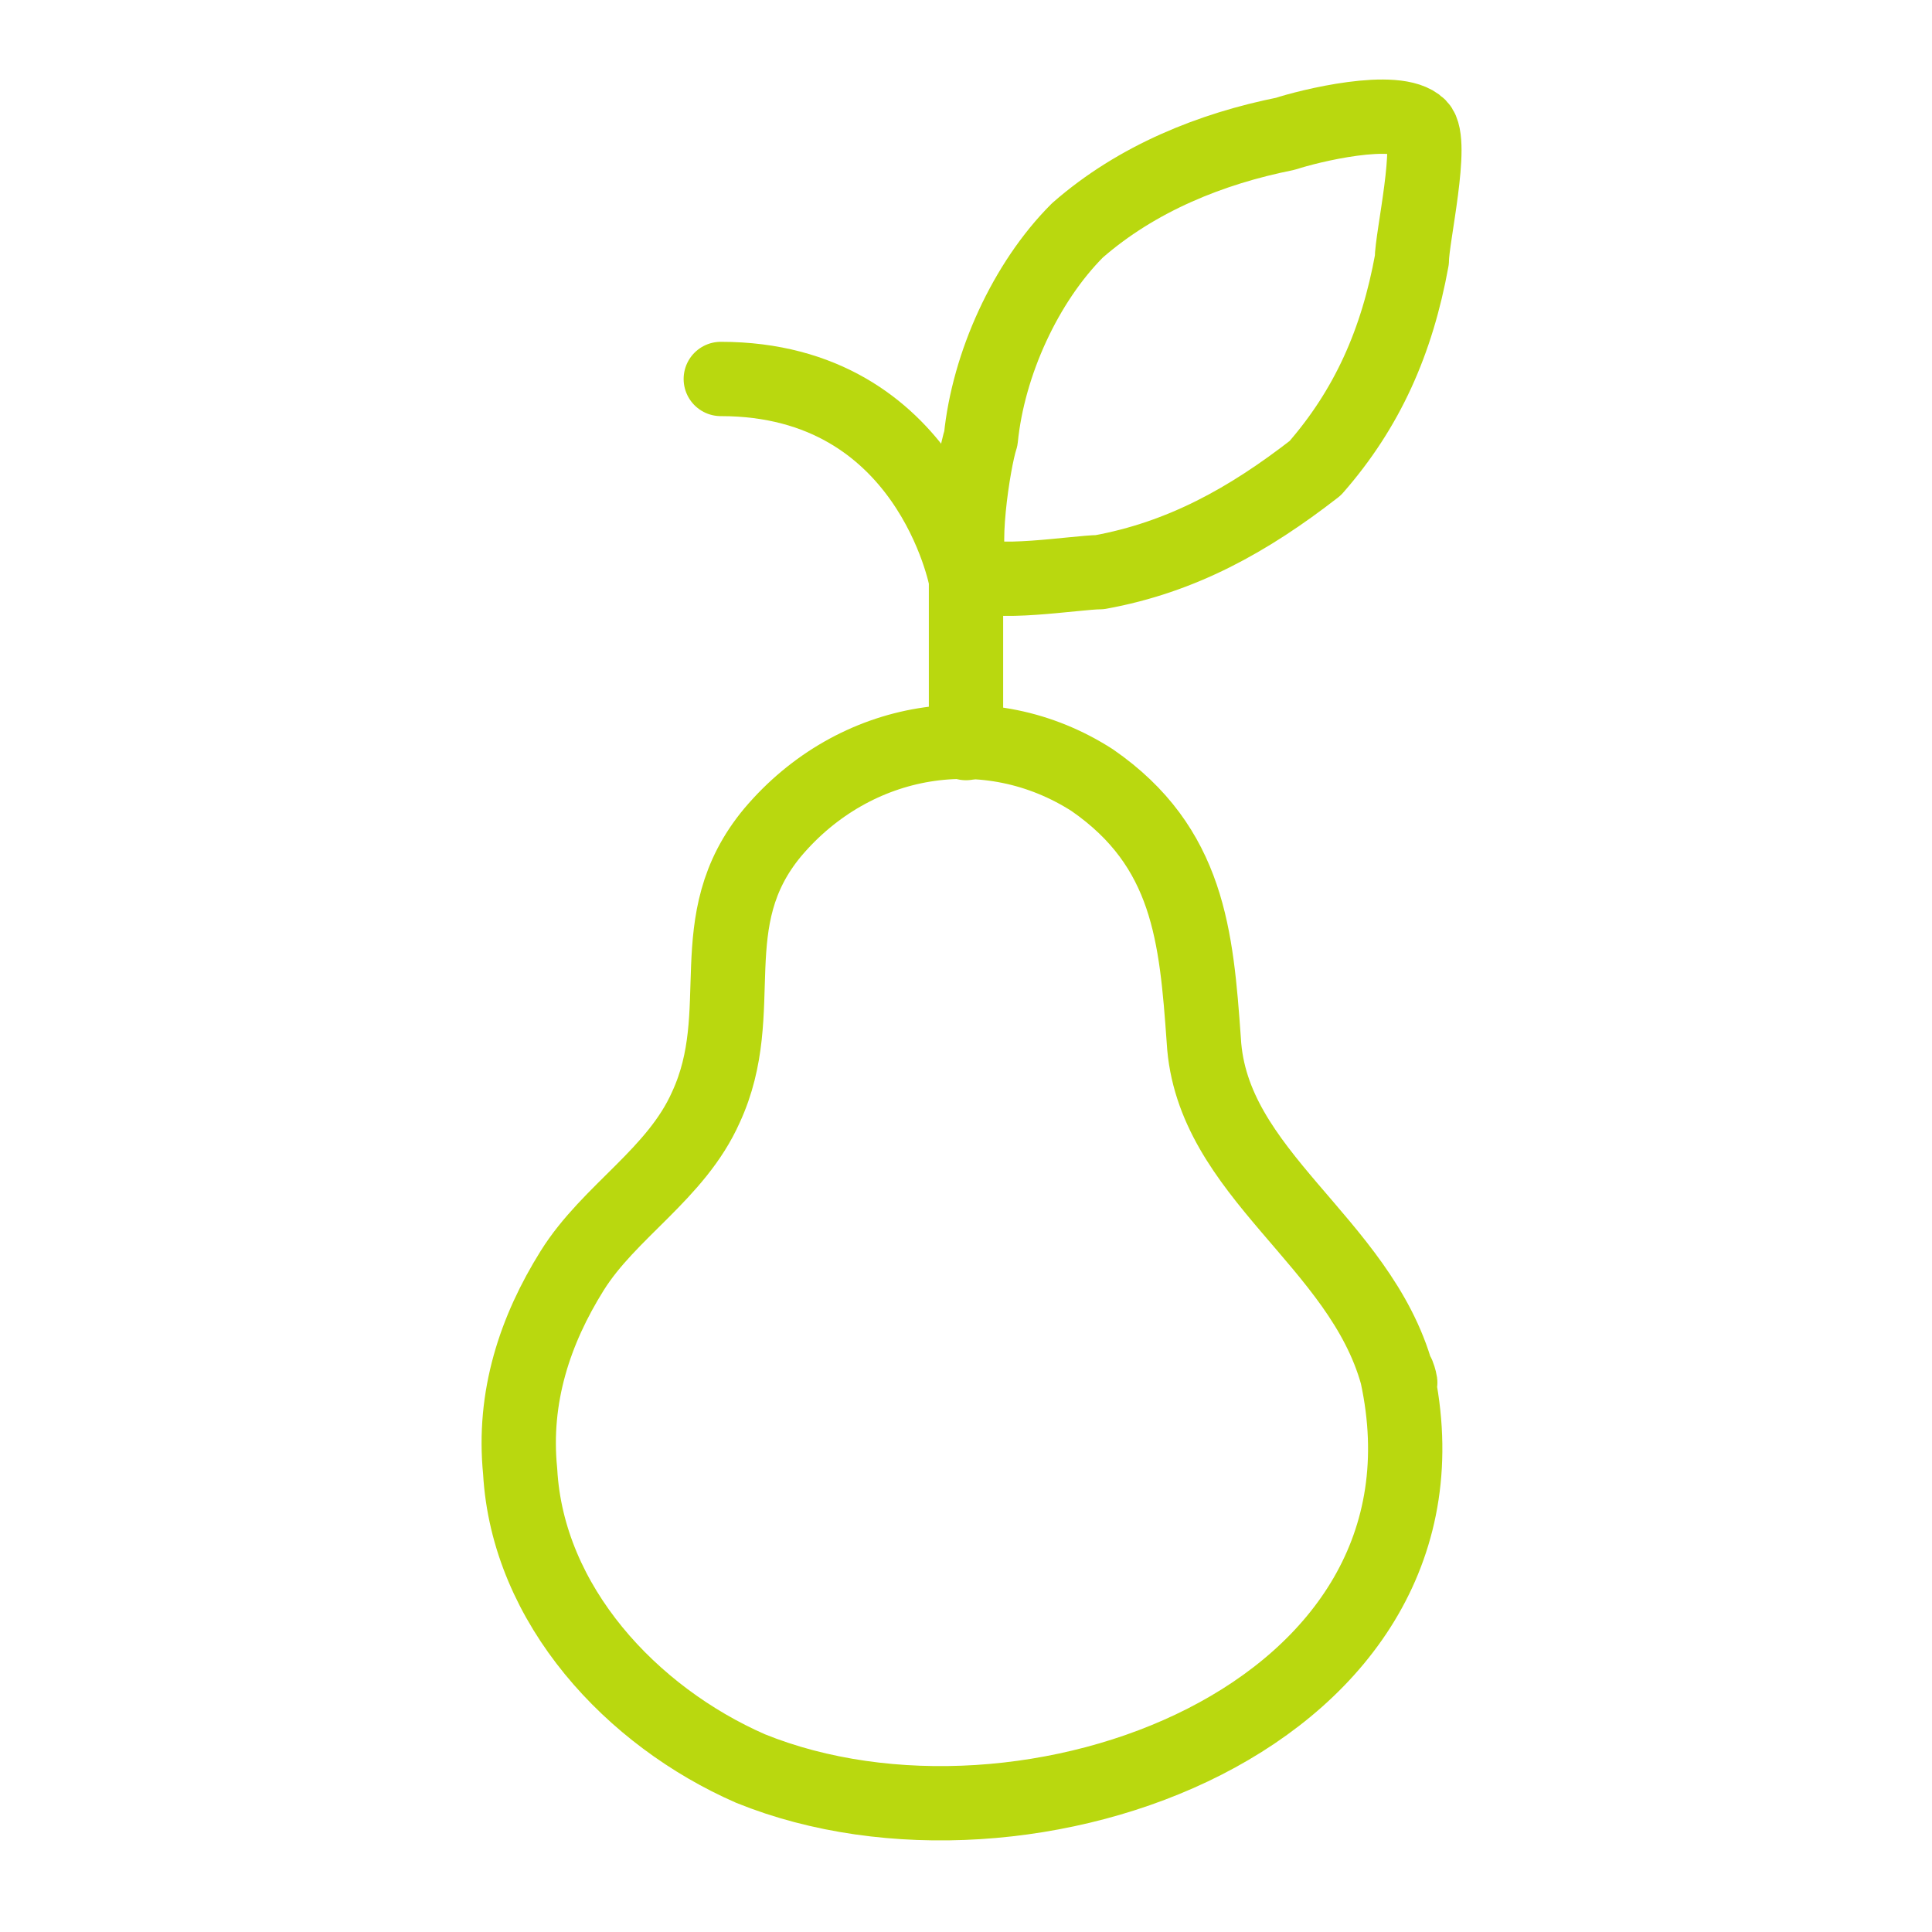 <?xml version="1.0" encoding="UTF-8" standalone="no"?>
<!-- Generator: Adobe Illustrator 19.1.0, SVG Export Plug-In . SVG Version: 6.00 Build 0)  -->

<svg
   version="1.2"
   x="0px"
   y="0px"
   viewBox="0 0 26 26"
   xml:space="preserve"
   id="svg337"
   sodipodi:docname="pear.svg"
   inkscape:version="1.4 (e7c3feb1, 2024-10-09)"
   xmlns:inkscape="http://www.inkscape.org/namespaces/inkscape"
   xmlns:sodipodi="http://sodipodi.sourceforge.net/DTD/sodipodi-0.dtd"
   xmlns="http://www.w3.org/2000/svg"
   xmlns:svg="http://www.w3.org/2000/svg"><defs
   id="defs337" /><sodipodi:namedview
   id="namedview337"
   pagecolor="#ffffff"
   bordercolor="#000000"
   borderopacity="0.25"
   inkscape:showpageshadow="2"
   inkscape:pageopacity="0.0"
   inkscape:pagecheckerboard="0"
   inkscape:deskcolor="#d1d1d1"
   inkscape:zoom="38.807692"
   inkscape:cx="13"
   inkscape:cy="13"
   inkscape:window-width="1200"
   inkscape:window-height="1186"
   inkscape:window-x="0"
   inkscape:window-y="25"
   inkscape:window-maximized="0"
   inkscape:current-layer="svg337" />














































<g
   id="green_pear"
   display="inline">
	<path
   display="inline"
   fill="none"
   stroke="#b9d80f"
   stroke-linecap="round"
   stroke-linejoin="round"
   stroke-miterlimit="10"
   d="m 17.7,6.3 c 0.7,-0.8 1.1,-1.7 1.3,-2.8 0,-0.3 0.3,-1.6 0.1,-1.8 -0.3,-0.3 -1.5,0 -1.8,0.1 -1,0.2 -2,0.6 -2.8,1.3 -0.7,0.7 -1.2,1.8 -1.3,2.8 -0.1,0.3 -0.3,1.6 -0.1,1.8 0.2,0.2 1.4,0 1.7,0 1.1,-0.2 2,-0.7 2.9,-1.4 z"
   id="path332" />
	<path
   display="inline"
   fill="none"
   stroke="#b9d80f"
   stroke-linecap="round"
   stroke-linejoin="round"
   stroke-miterlimit="10"
   d="m 9.7,5.1 c 2.8,0 3.3,2.7 3.3,2.7 V 10"
   id="path333" />
	<path
   display="inline"
   fill="none"
   stroke="#b9d80f"
   stroke-linecap="round"
   stroke-linejoin="round"
   stroke-miterlimit="10"
   d="M 18.8,18.5 C 18.3,16.7 16.3,15.8 16.2,14 16.1,12.6 16,11.4 14.7,10.5 13.3,9.6 11.5,9.9 10.4,11.2 c -1,1.2 -0.3,2.4 -0.9,3.7 -0.4,0.9 -1.3,1.4 -1.8,2.2 -0.5,0.8 -0.8,1.7 -0.7,2.7 0.1,1.8 1.5,3.3 3.1,4 3.7,1.5 9.7,-0.7 8.7,-5.3 0,-0.1 0.1,0.3 0,0 z"
   id="path334" />
</g>

</svg>

